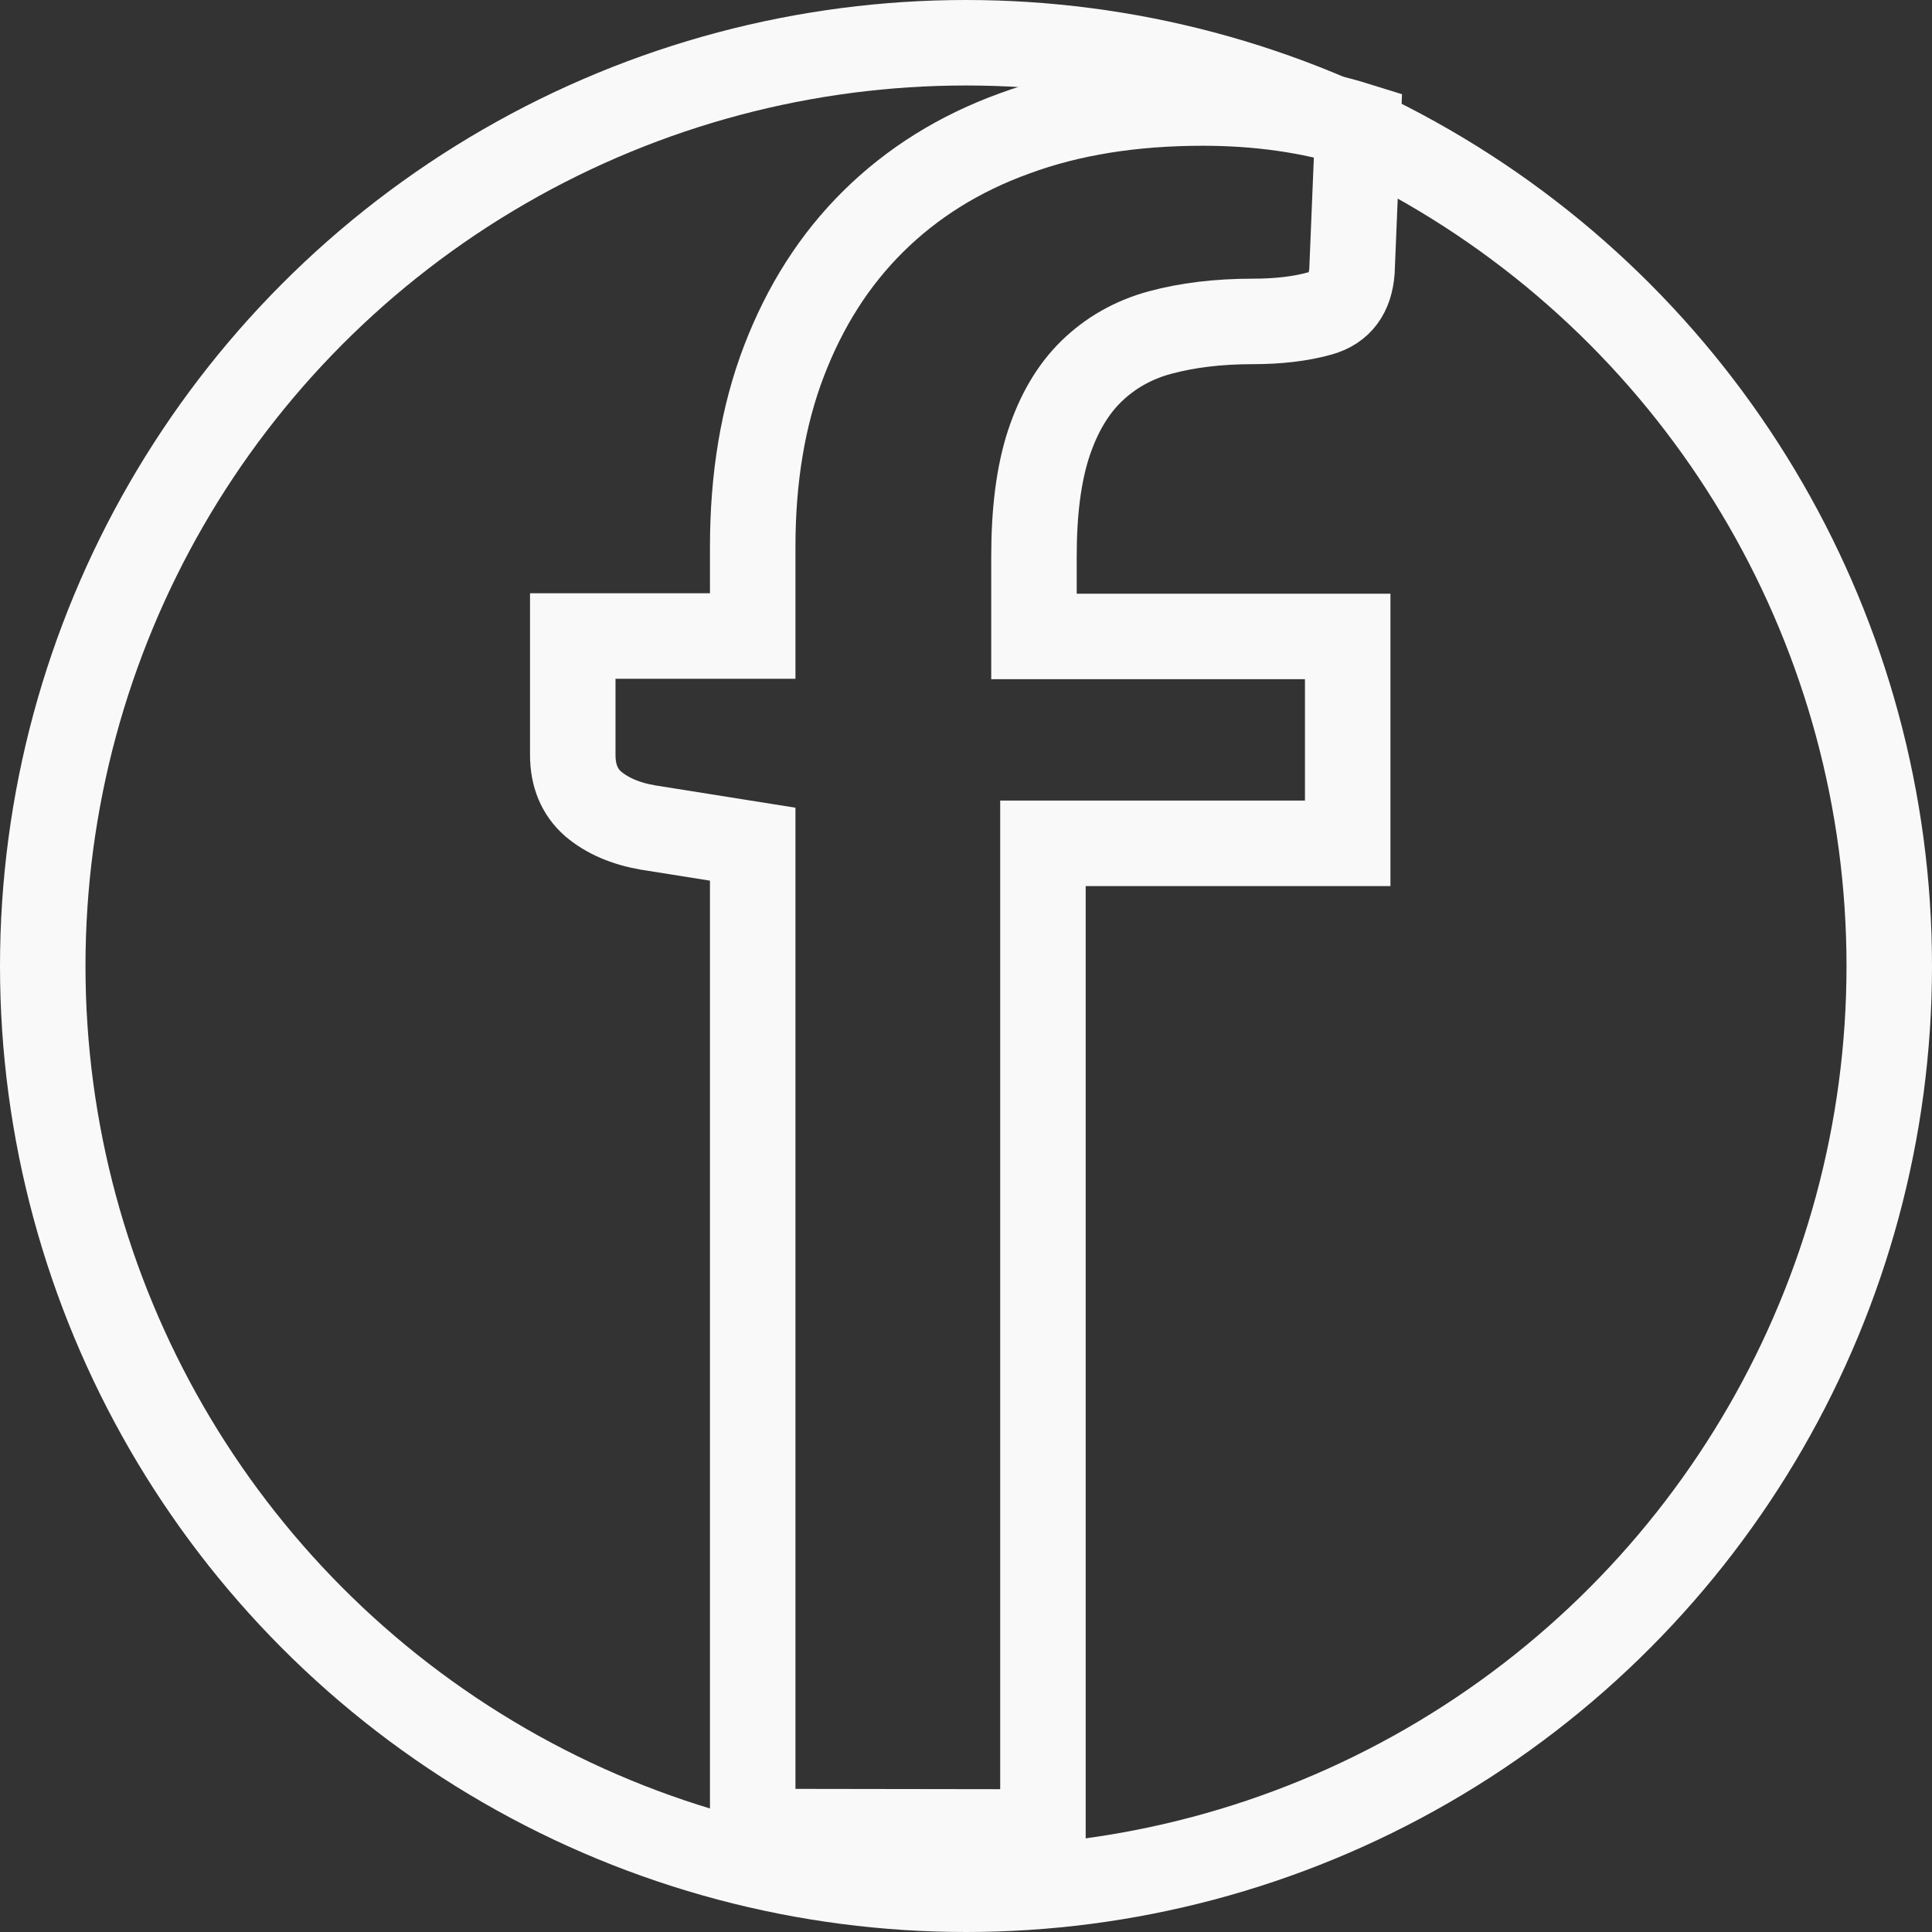 <?xml version="1.0" encoding="utf-8"?>
<!-- Generator: Adobe Illustrator 21.0.2, SVG Export Plug-In . SVG Version: 6.00 Build 0)  -->
<svg version="1.1" id="Layer_1" xmlns="http://www.w3.org/2000/svg" xmlns:xlink="http://www.w3.org/1999/xlink" x="0px" y="0px"
	 viewBox="0 0 452 452" style="enable-background:new 0 0 452 452;" xml:space="preserve">
<rect x="0" y="0" width="452" height="452" fill="#333333" stroke="none"/>
<style type="text/css">
	.st0{fill:none;stroke:#F9F9F9;stroke-width:20;}
	.st1{fill:none;stroke:#F9F9F9;stroke-width:20;stroke-miterlimit:10;}
</style>
<g>
	<path class="st0" d="M176.1,428.5v-231l-24.5-3.9c-5.3-0.9-9.6-2.8-12.8-5.5c-3.2-2.8-4.8-6.6-4.8-11.5v-27.8h42.1v-20.9
		c0-16.1,2.4-30.6,7.3-43.4s11.8-23.7,20.9-32.7c9.1-9,20.1-15.9,33.1-20.6c13-4.8,27.7-7.1,44-7.1c13,0,25.1,1.7,36.3,5.2
		l-1.4,34.1c-0.4,5.3-2.8,8.6-7.4,9.9c-4.6,1.3-9.9,1.9-15.9,1.9c-8.1,0-15.3,0.9-21.6,2.6c-6.3,1.7-11.7,4.8-16.1,9.1
		c-4.4,4.3-7.7,10-10,17c-2.3,7.1-3.4,15.8-3.4,26.3v18.7h73.4v48.4H244v231.3L176.1,428.5L176.1,428.5z"/>
</g>
<circle class="st1" cx="226" cy="226" r="216"/>
</svg>
